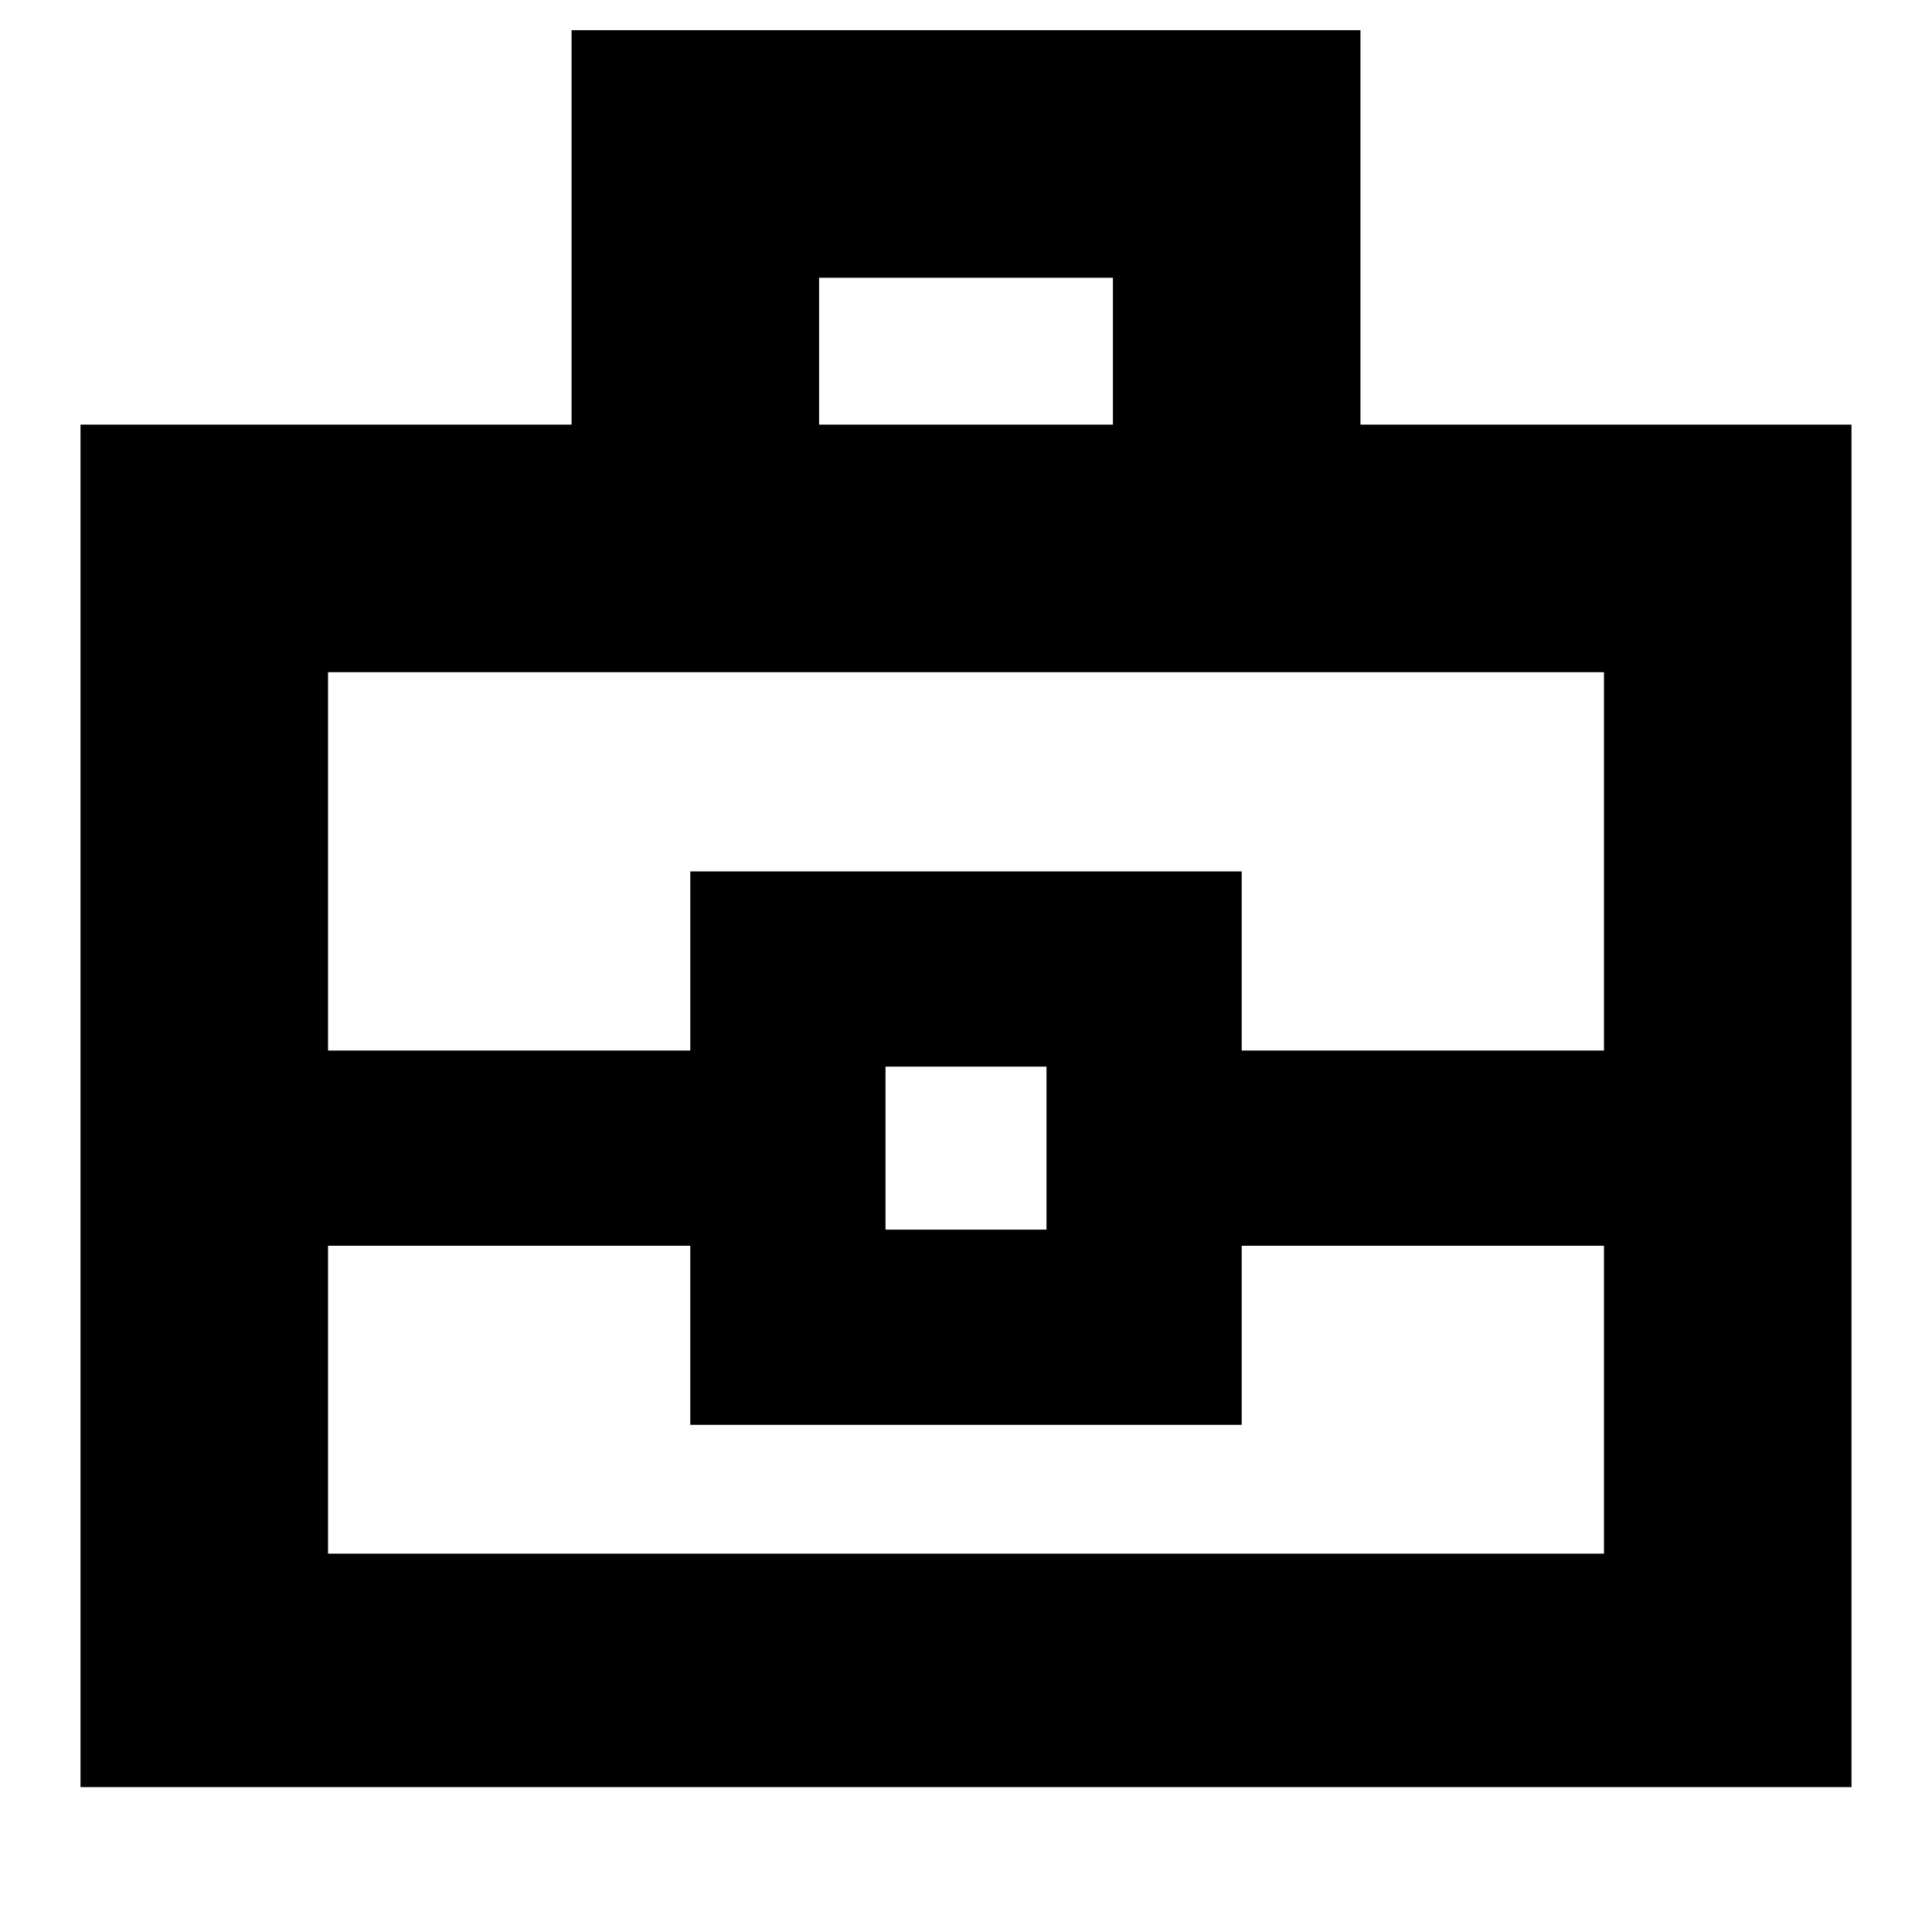 <svg xmlns="http://www.w3.org/2000/svg" height="24" width="24"><path d="M1 22.2V5.275h6.1v-4.9h9.8v4.9H23V22.2Zm9.175-16.925h3.65V3.45h-3.65Zm9.75 10.2h-4.5V17.7h-6.85v-2.225h-4.5V19.3h15.85Zm-8.925-.2h2V13.25h-2ZM4.075 13.05h4.5v-2.225h6.85v2.225h4.5v-4.7H4.075ZM12 14.25Z"/></svg>